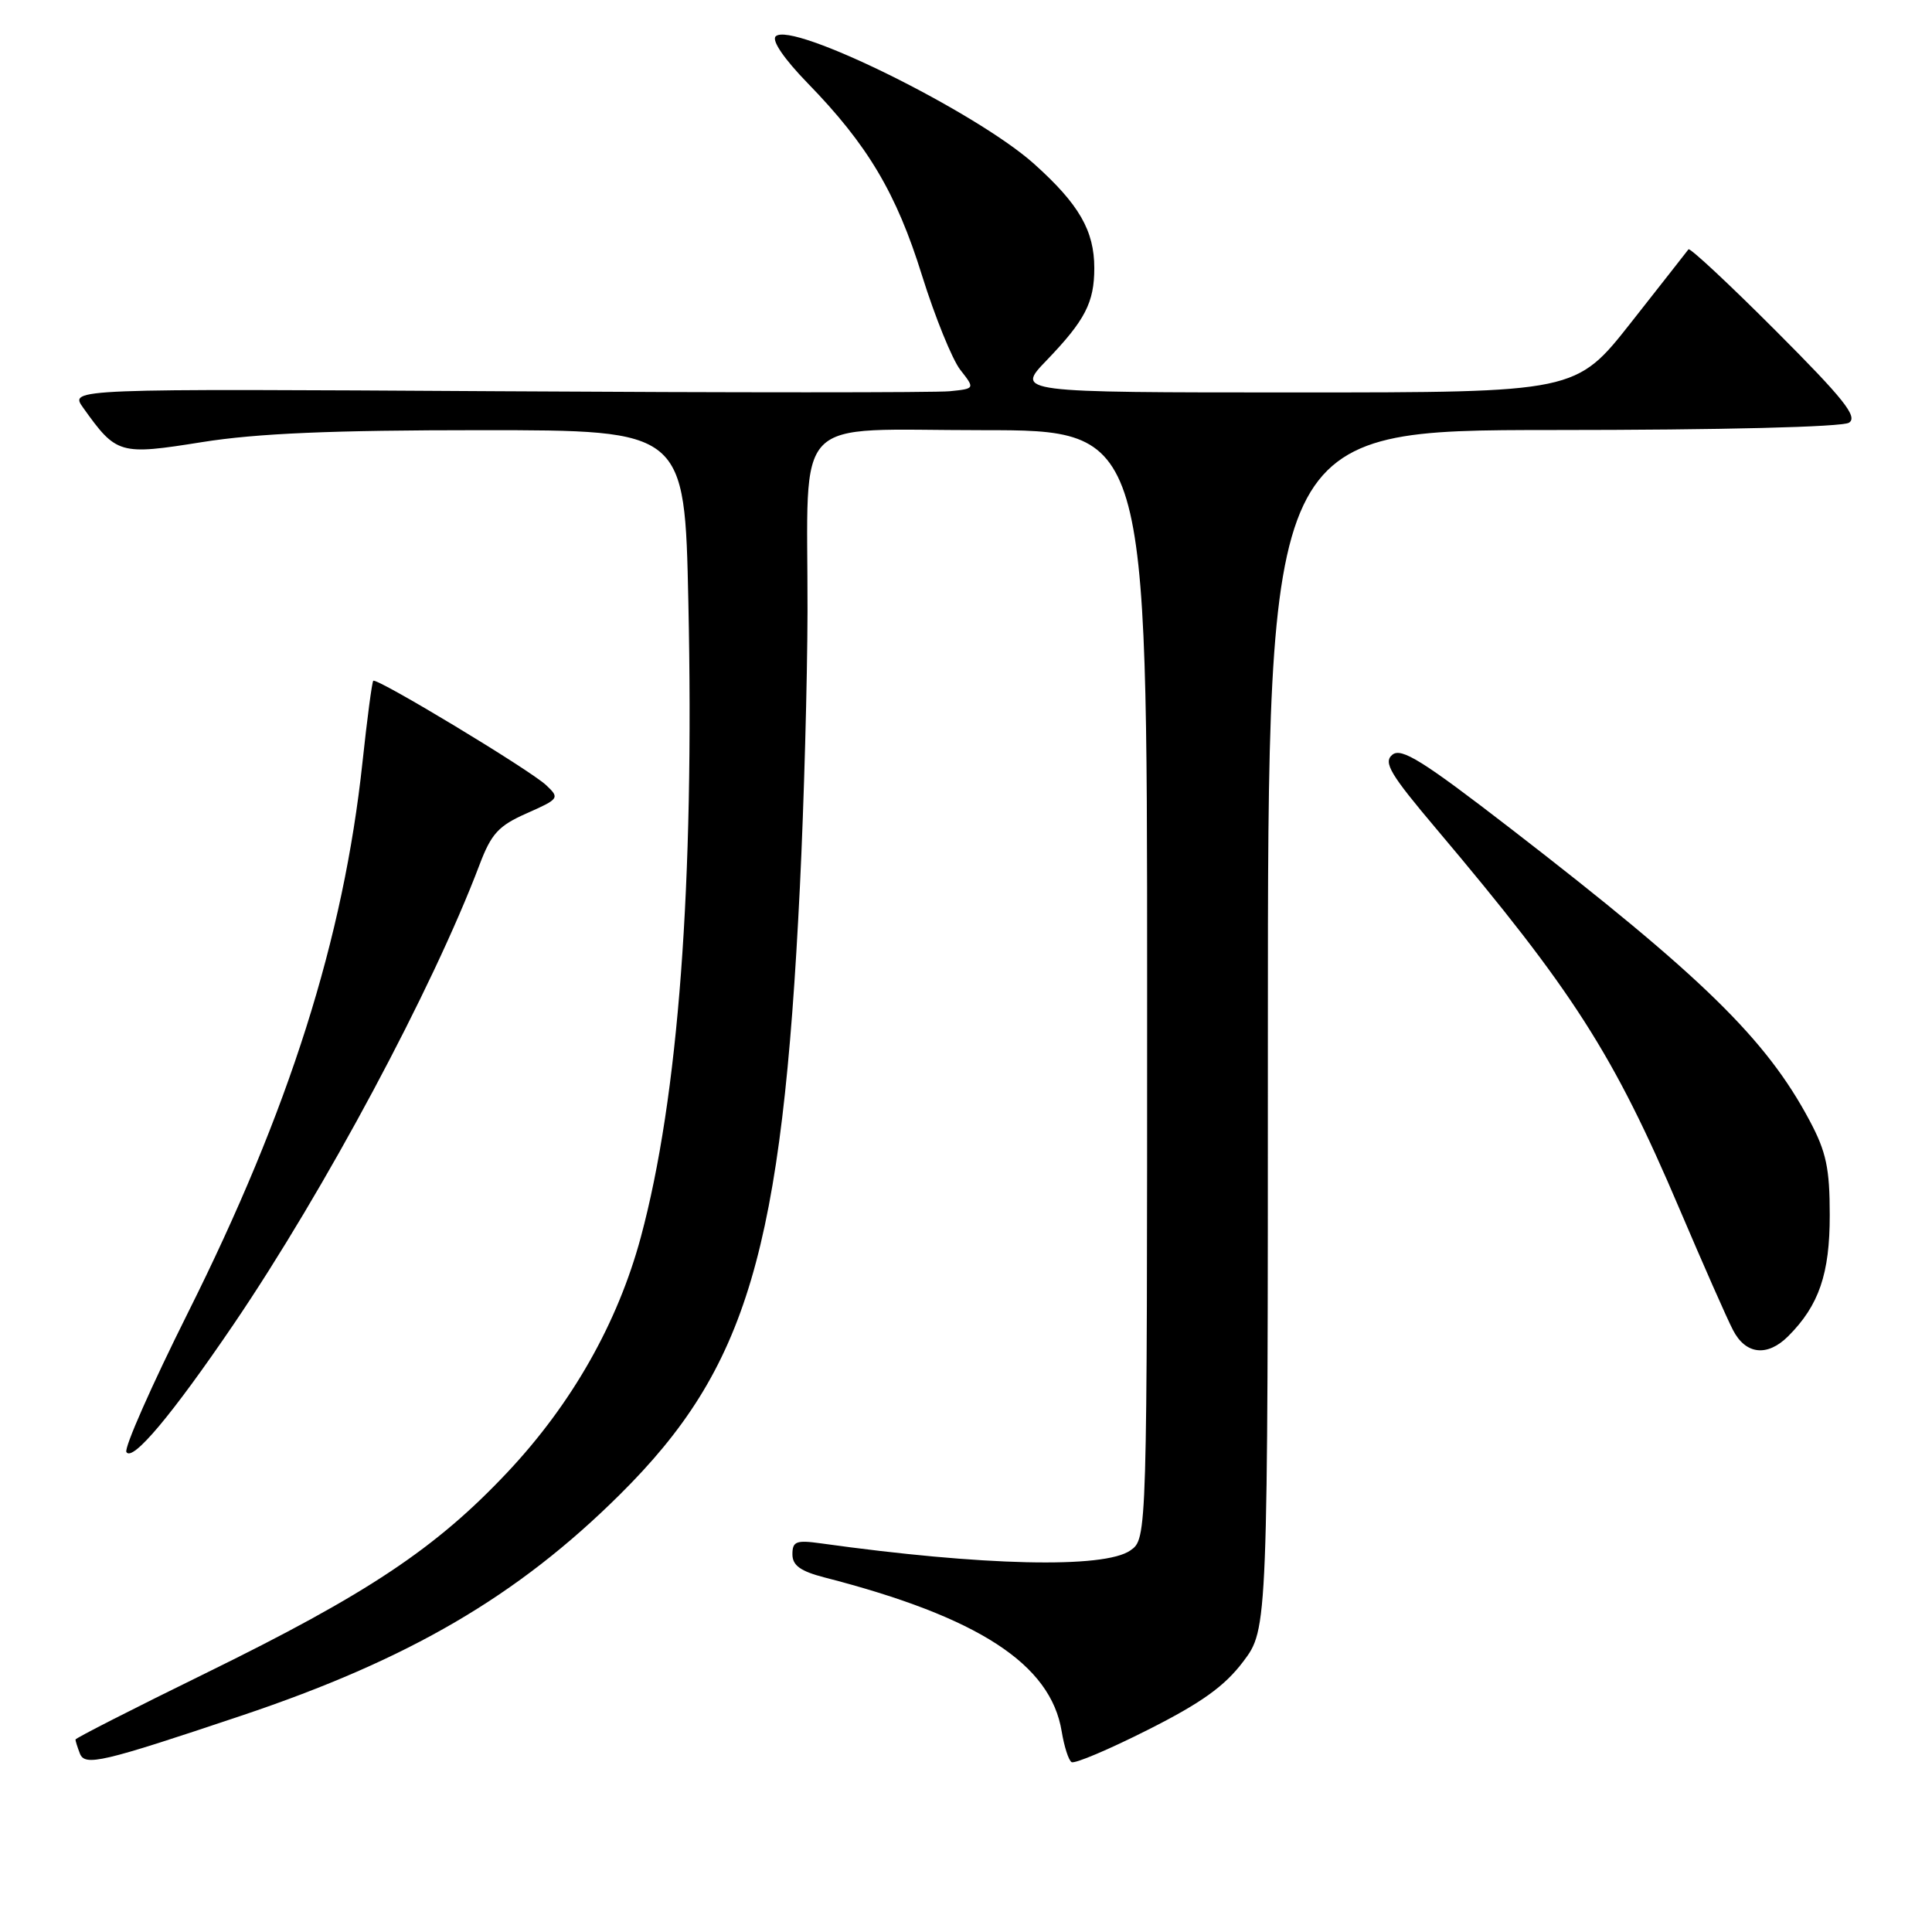 <?xml version="1.0" encoding="UTF-8" standalone="no"?>
<!DOCTYPE svg PUBLIC "-//W3C//DTD SVG 1.1//EN" "http://www.w3.org/Graphics/SVG/1.1/DTD/svg11.dtd" >
<svg xmlns="http://www.w3.org/2000/svg" xmlns:xlink="http://www.w3.org/1999/xlink" version="1.1" viewBox="0 0 256 256">
 <g >
 <path fill="currentColor"
d=" M 32.00 227.33 C 54.24 219.87 68.56 211.50 82.12 198.05 C 99.05 181.26 103.63 165.79 105.99 117.50 C 106.53 106.50 106.98 90.08 107.00 81.00 C 107.04 54.43 104.56 57.00 130.13 57.00 C 152.00 57.00 152.00 57.00 152.00 130.44 C 152.00 203.89 152.00 203.89 149.78 205.44 C 146.32 207.87 130.17 207.49 108.75 204.50 C 105.51 204.05 105.00 204.24 105.00 205.95 C 105.00 207.43 106.06 208.19 109.25 209.02 C 129.64 214.26 139.23 220.50 140.68 229.43 C 141.01 231.42 141.59 233.25 141.99 233.49 C 142.39 233.74 146.93 231.82 152.08 229.22 C 159.19 225.64 162.25 223.45 164.73 220.17 C 168.00 215.84 168.00 215.84 168.00 136.42 C 168.00 57.00 168.00 57.00 205.75 56.98 C 228.16 56.98 244.11 56.58 245.00 56.01 C 246.21 55.24 244.31 52.85 235.29 43.82 C 229.12 37.64 223.92 32.79 223.73 33.04 C 223.55 33.29 220.11 37.66 216.11 42.75 C 208.82 52.00 208.82 52.00 171.70 52.00 C 134.58 52.00 134.58 52.00 138.68 47.75 C 143.78 42.44 145.00 40.09 145.00 35.52 C 145.00 30.57 142.98 27.06 137.05 21.74 C 129.39 14.85 104.86 2.74 102.78 4.82 C 102.23 5.37 103.91 7.82 106.99 10.99 C 114.96 19.17 118.78 25.59 122.17 36.50 C 123.89 42.00 126.17 47.62 127.24 49.00 C 129.20 51.50 129.20 51.50 125.85 51.84 C 124.01 52.03 97.01 52.03 65.86 51.84 C 9.22 51.50 9.22 51.50 11.00 54.00 C 15.44 60.22 15.81 60.33 26.79 58.58 C 34.07 57.42 43.98 57.00 63.73 57.00 C 90.73 57.00 90.73 57.00 91.21 79.75 C 92.01 117.21 89.90 145.41 84.91 163.94 C 81.84 175.32 75.78 186.00 67.25 195.07 C 57.75 205.17 48.71 211.19 27.25 221.71 C 17.76 226.36 10.00 230.31 10.00 230.50 C 10.00 230.68 10.26 231.51 10.58 232.34 C 11.24 234.07 13.46 233.55 32.00 227.33 Z  M 30.94 175.50 C 43.04 157.69 57.32 131.01 63.53 114.61 C 65.10 110.46 66.05 109.42 69.81 107.76 C 74.10 105.86 74.18 105.74 72.37 104.04 C 70.21 102.01 49.91 89.76 49.46 90.21 C 49.29 90.38 48.65 95.23 48.03 101.01 C 45.52 124.41 38.32 147.12 24.89 173.97 C 20.09 183.58 16.42 191.88 16.75 192.41 C 17.56 193.72 22.81 187.46 30.94 175.50 Z  M 236.95 177.05 C 241.02 172.98 242.46 168.78 242.45 161.00 C 242.45 154.81 241.99 152.63 239.79 148.50 C 234.03 137.68 225.56 129.40 200.22 109.83 C 188.51 100.79 185.68 99.02 184.49 100.01 C 183.27 101.02 184.19 102.57 190.34 109.85 C 208.44 131.29 213.83 139.72 222.52 160.14 C 225.65 167.48 228.84 174.73 229.63 176.24 C 231.31 179.50 234.19 179.81 236.95 177.05 Z "/>
</g>
</svg>